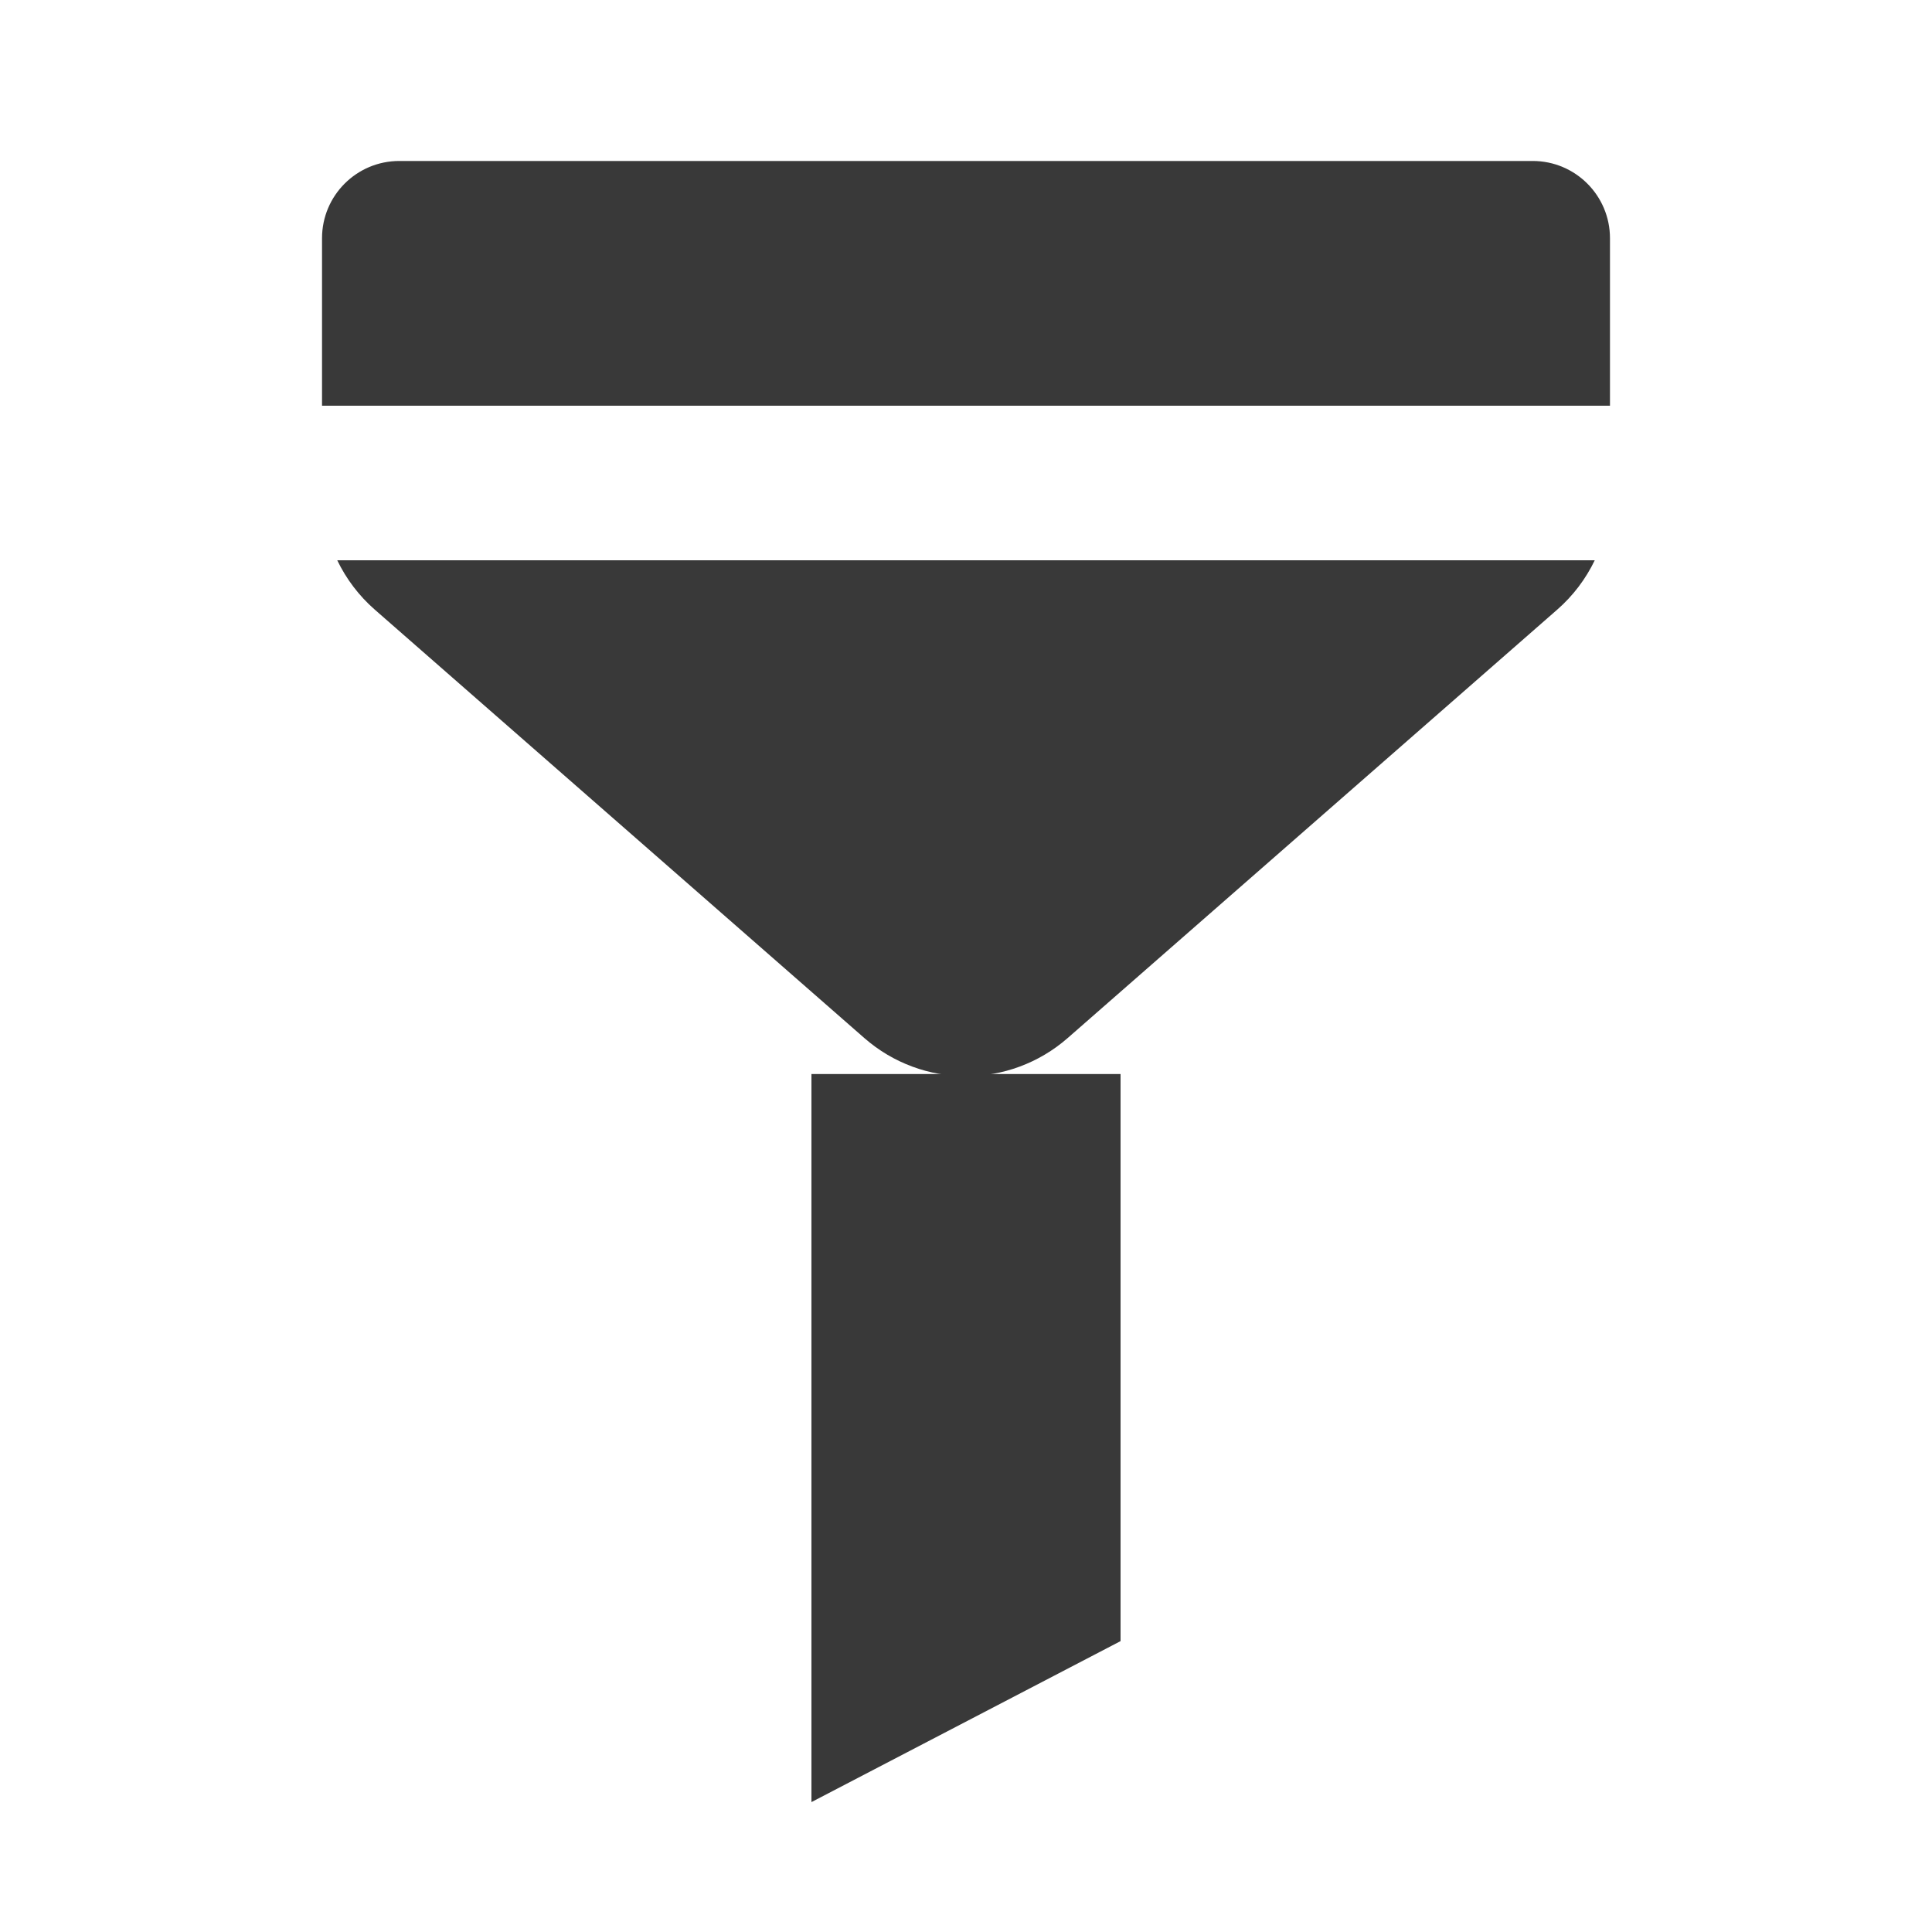<svg width="25" height="25" viewBox="0 0 25 25" fill="none" xmlns="http://www.w3.org/2000/svg">
<path fill-rule="evenodd" clip-rule="evenodd" d="M5.167 2.083C4.614 2.083 4.167 2.531 4.167 3.083V5.25H20.833V3.083C20.833 2.531 20.386 2.083 19.833 2.083H5.167ZM20.636 7.25H4.364C4.48 7.491 4.644 7.709 4.85 7.889L11.183 13.431C11.937 14.091 13.063 14.091 13.817 13.431L20.15 7.889C20.356 7.709 20.52 7.491 20.636 7.25Z" fill="#393939"/>
<path fill-rule="evenodd" clip-rule="evenodd" d="M14.5 21.236L14.5 13.898L10.5 13.898V23.319L14.5 21.236Z" fill="#393939"/>
</svg>
